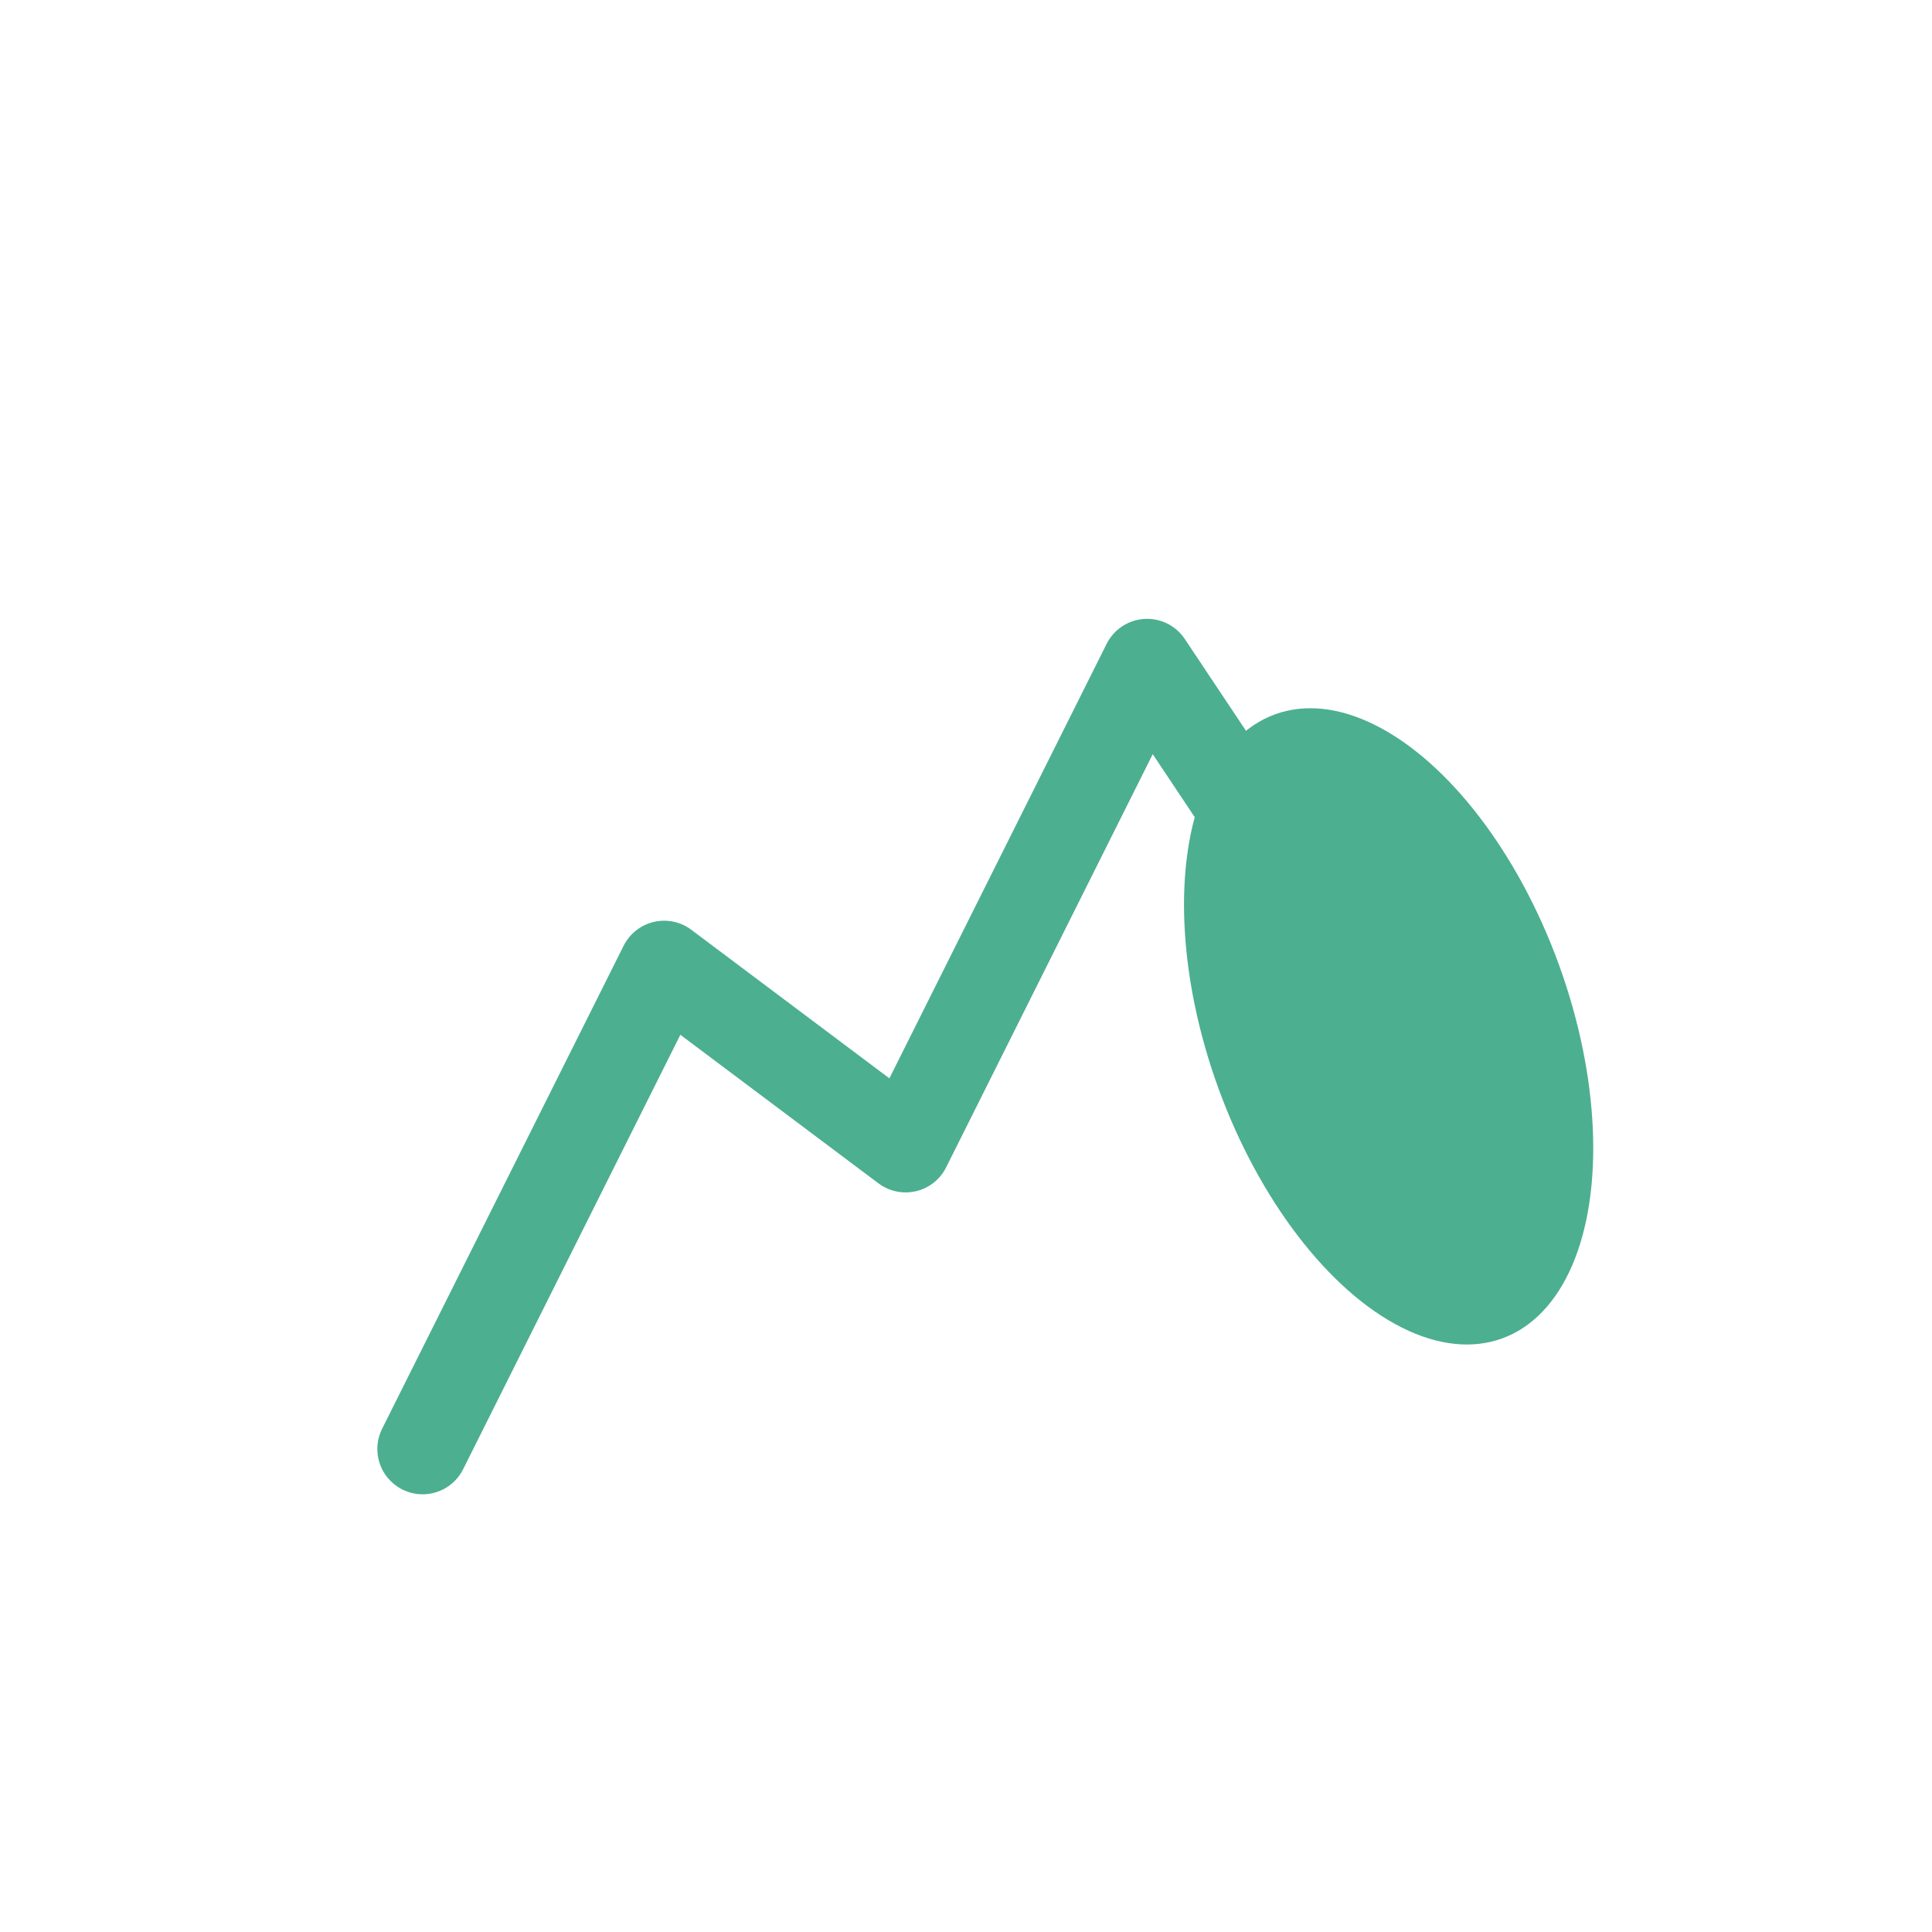 <?xml version="1.0" encoding="UTF-8"?>
<svg width="64" height="64" viewBox="0 0 64 64" fill="none" xmlns="http://www.w3.org/2000/svg">
  <rect width="64" height="64" fill="#FFFFFF"/>
  <!-- Leaf symbol (stylized as a rising chart) -->
  <polyline points="14,48 22,32 30,38 38,22 46,34" fill="none" stroke="#4CAF90" stroke-width="3" stroke-linecap="round" stroke-linejoin="round"/>
  <ellipse cx="46" cy="34" rx="6" ry="11" fill="#4CAF90" transform="rotate(-20 46 34)"/>
</svg> 